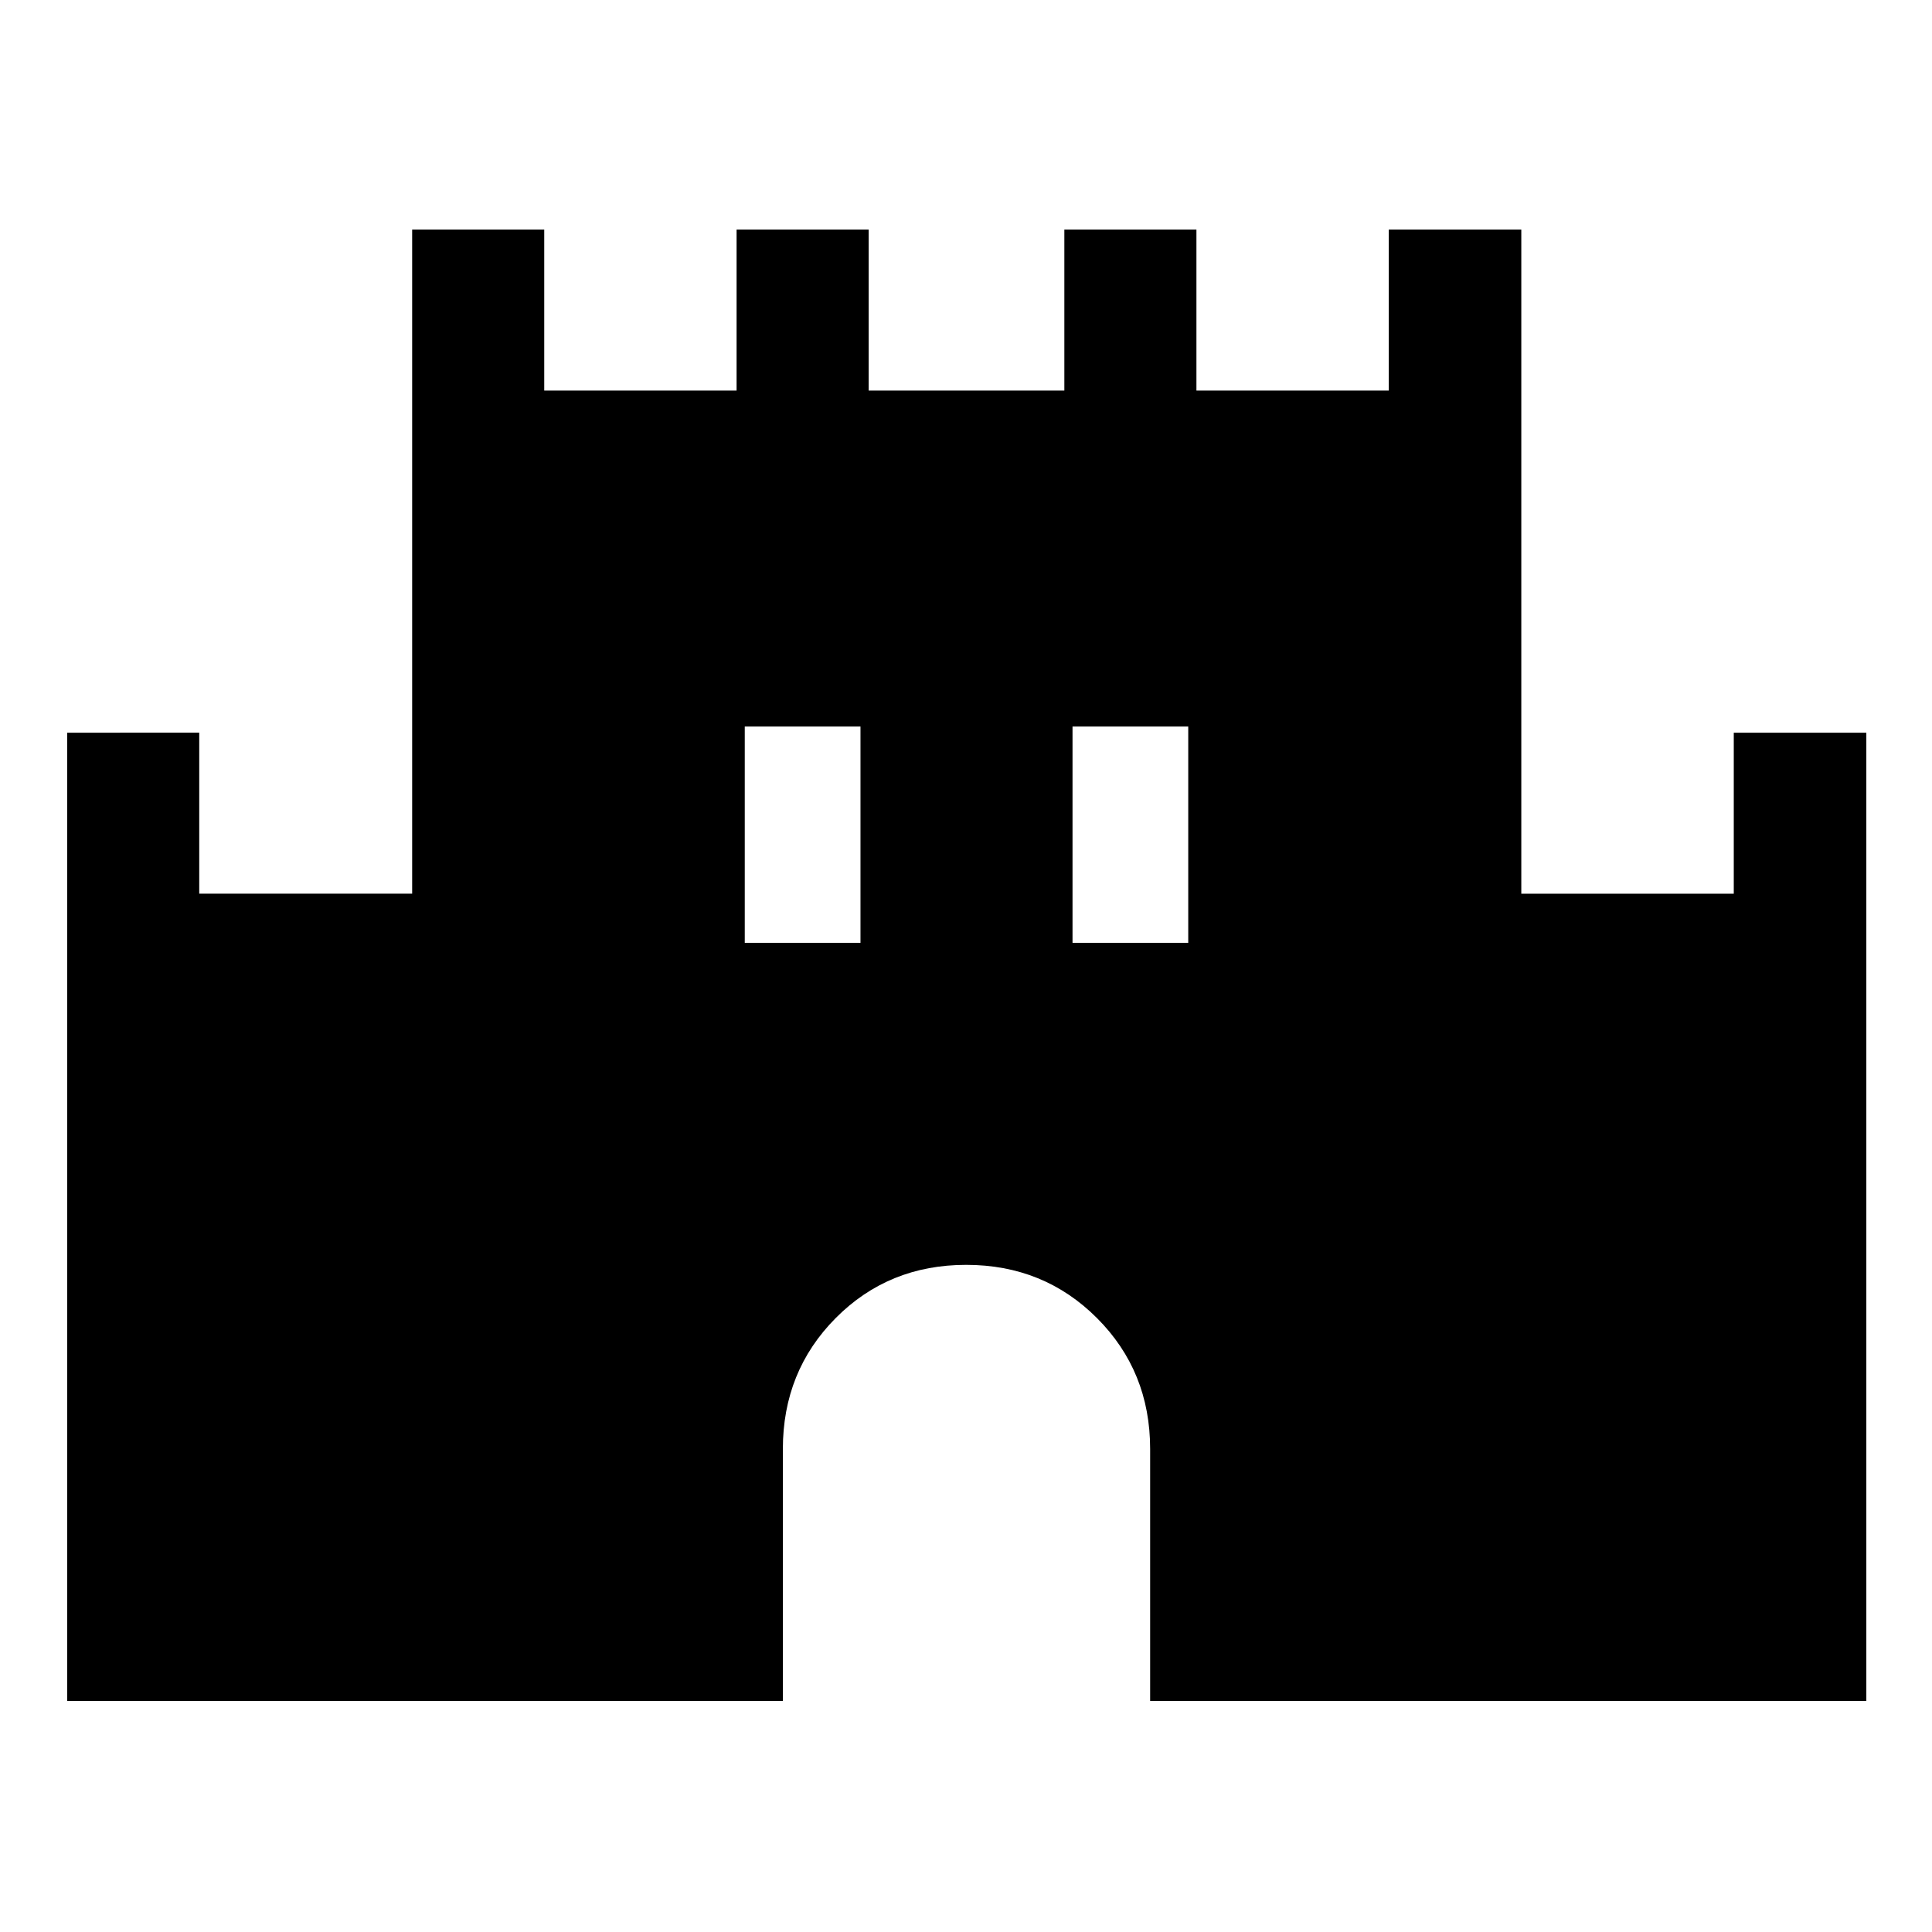 <svg xmlns="http://www.w3.org/2000/svg" height="48" viewBox="0 -960 960 960" width="48"><path d="M33.37-114.8v-481.13H99v80h105.8v-330h65.63v80H366v-80h65.63v80h97.24v-80h65.63v80h95.57v-80h65.86v330H861.5v-80h65.87v481.13H571.5V-240q0-38.62-26.42-65.06-26.41-26.44-65-26.44-38.58 0-64.83 26.44T389-240v125.2H33.37Zm336.7-376.7h57.5V-599h-57.5v107.5Zm162.86 0h57.5V-599h-57.5v107.5Z"/></svg>